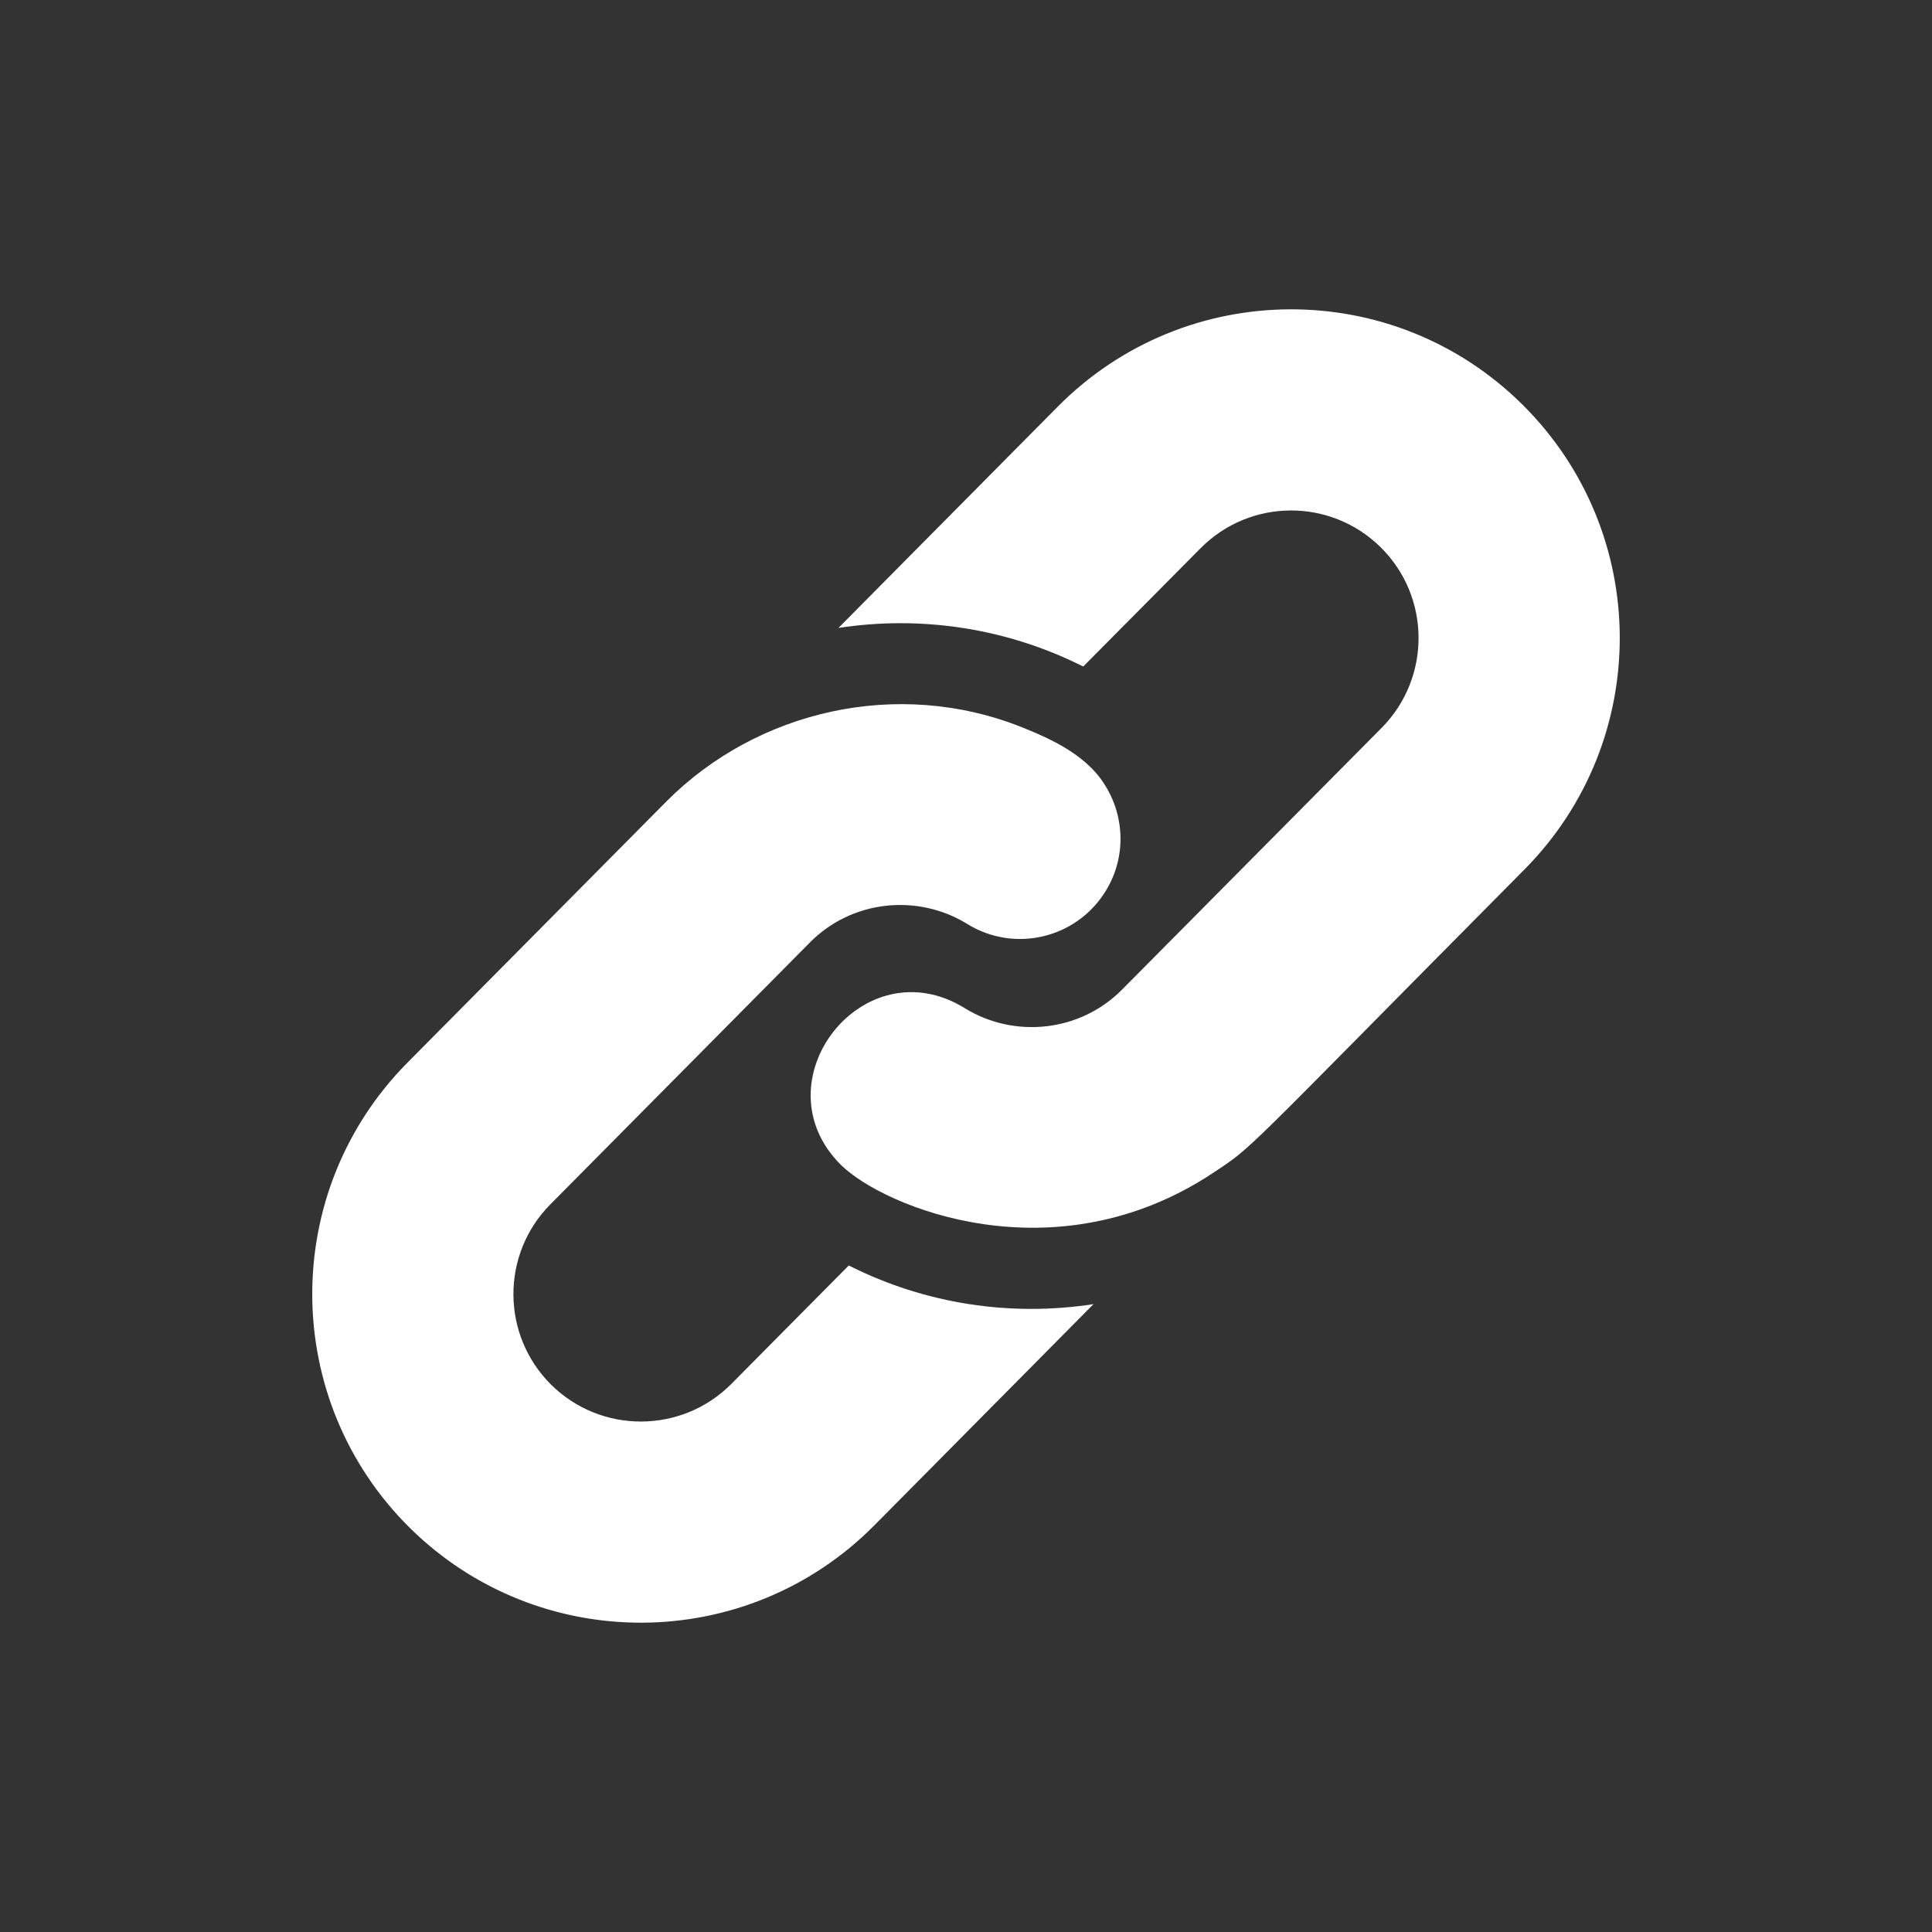 <?xml version="1.0" encoding="utf-8"?>

<svg version="1.2" baseProfile="tiny" xmlns="http://www.w3.org/2000/svg" xmlns:xlink="http://www.w3.org/1999/xlink" x="0px"
	 y="0px" width="128px" height="128px" viewBox="0 0 128 128" xml:space="preserve">
<rect x="0" y="0" width="128" height="128" fill="#333333" stroke="none"/>
<g id="_x31_28px_boxes">
	<rect fill="none" width="128" height="128"/>
</g>
<g id="Production">
	<g>
		<path fill="#ffffff" d="M56.233,83.841l-7.782,7.85c-3.284,3.299-8.622,3.324-11.938,0.048
			c-3.309-3.291-3.332-8.629-0.057-11.94l17.186-17.341c2.811-2.857,7.183-3.256,10.437-1.245
			c3.13,1.936,7.236,0.968,9.17-2.172c1.564-2.525,1.209-5.683-0.631-7.828c-1.136-1.284-2.695-2.147-4.853-3.007
			c-8.307-3.339-17.626-1.109-23.59,4.868c-12.259,12.37-8.093,8.168-17.186,17.334
			c-8.458,8.546-8.393,22.327,0.141,30.798c8.549,8.456,22.323,8.393,30.788-0.138l14.53-14.666
			C67.019,87.237,61.364,86.428,56.233,83.841z"/>
		<path fill="#ffffff" d="M100.865,26.805c-8.541-8.471-22.315-8.403-30.781,0.131l-14.535,14.666
			c5.428-0.83,11.088-0.022,16.218,2.557l7.776-7.84c3.289-3.313,8.624-3.334,11.941-0.05
			c3.312,3.287,3.332,8.624,0.063,11.944L74.356,65.546c-2.811,2.856-7.181,3.256-10.43,1.252
			c-6.727-4.171-13.774,4.865-8.202,10.392c2.837,2.78,14.108,7.471,24.603,0.546
			c2.81-1.862,1.583-0.883,20.681-20.14C109.469,49.047,109.409,35.274,100.865,26.805z"/>
	</g>
</g>
</svg>
